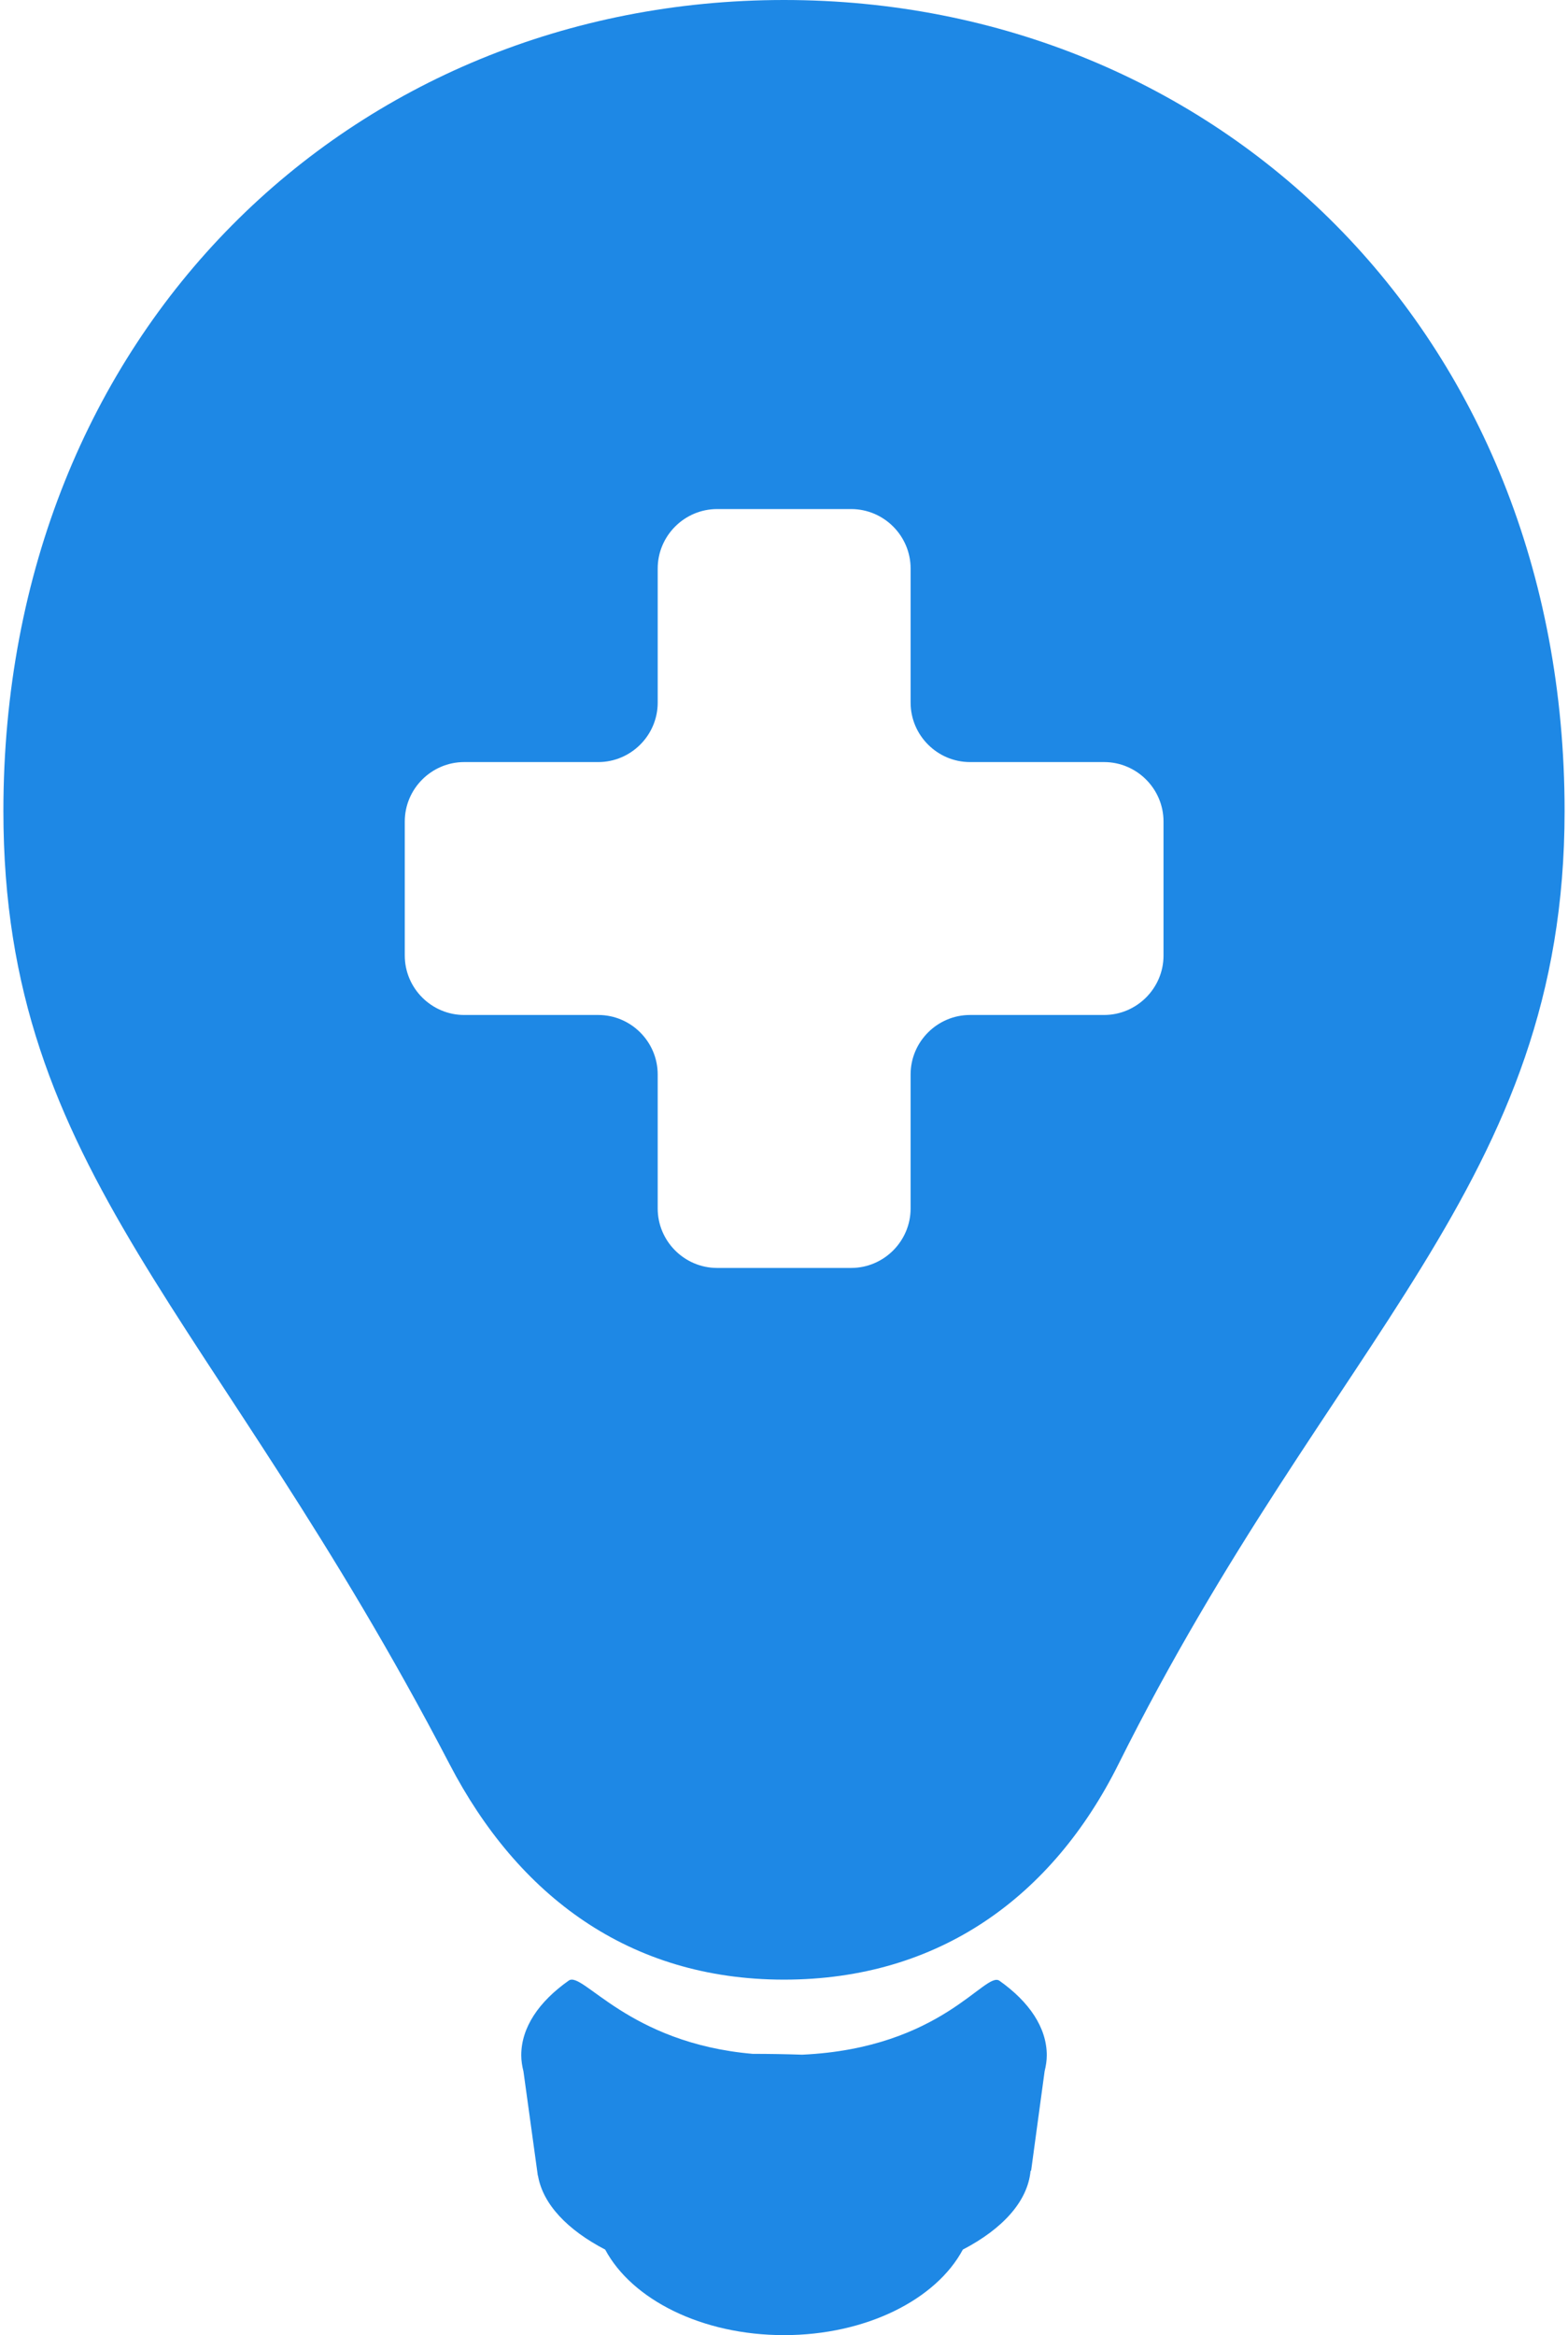 <svg width="225" height="335" viewBox="0 0 225 335" xmlns="http://www.w3.org/2000/svg"><title>dicas-icone copy</title><path d="M143.42 284.164c-2.06-1.46-8.226 9.684-28.31 10.602-2.41-.08-4.82-.12-7.116-.12-17.895-1.553-24.38-11.933-26.38-10.512-4.298 3.026-6.816 6.733-6.816 10.718 0 .782.127 1.553.315 2.308l2.064 14.967h.023c.7 4.098 4.237 7.79 9.643 10.602 3.824 7.153 13.85 12.27 25.66 12.27 11.8 0 21.83-5.117 25.658-12.27 5.715-2.975 9.324-6.93 9.72-11.31l.078-.004 1.94-14.282c.184-.748.308-1.504.308-2.282 0-3.963-2.515-7.666-6.786-10.688zM112.502 0C50.64 0 .487 47.385.487 116.357c0 51.953 30.155 71.676 64.032 136.75C74.28 271.854 90.192 284 112.5 284c22.316 0 38.554-11.982 47.986-30.896 30.603-61.34 64.025-83.194 64.025-136.75C224.513 47.387 174.376 0 112.503 0zm54.457 137.08c0 4.692-3.84 8.53-8.532 8.53h-19.233c-4.692 0-8.527 3.835-8.527 8.53v19.23c0 4.692-3.84 8.53-8.53 8.53h-19.234c-4.688 0-8.527-3.838-8.527-8.53v-19.23c0-4.695-3.838-8.53-8.53-8.53H66.613c-4.692 0-8.53-3.838-8.53-8.53v-19.226c0-4.692 3.838-8.527 8.53-8.527h19.234c4.692 0 8.53-3.838 8.53-8.53V81.56c0-4.693 3.84-8.53 8.527-8.53h19.234c4.69 0 8.53 3.837 8.53 8.53v19.237c0 4.692 3.835 8.53 8.527 8.53h19.233c4.692 0 8.53 3.835 8.53 8.527v19.226z" fill="#1E88E5" fill-rule="evenodd"/></svg>